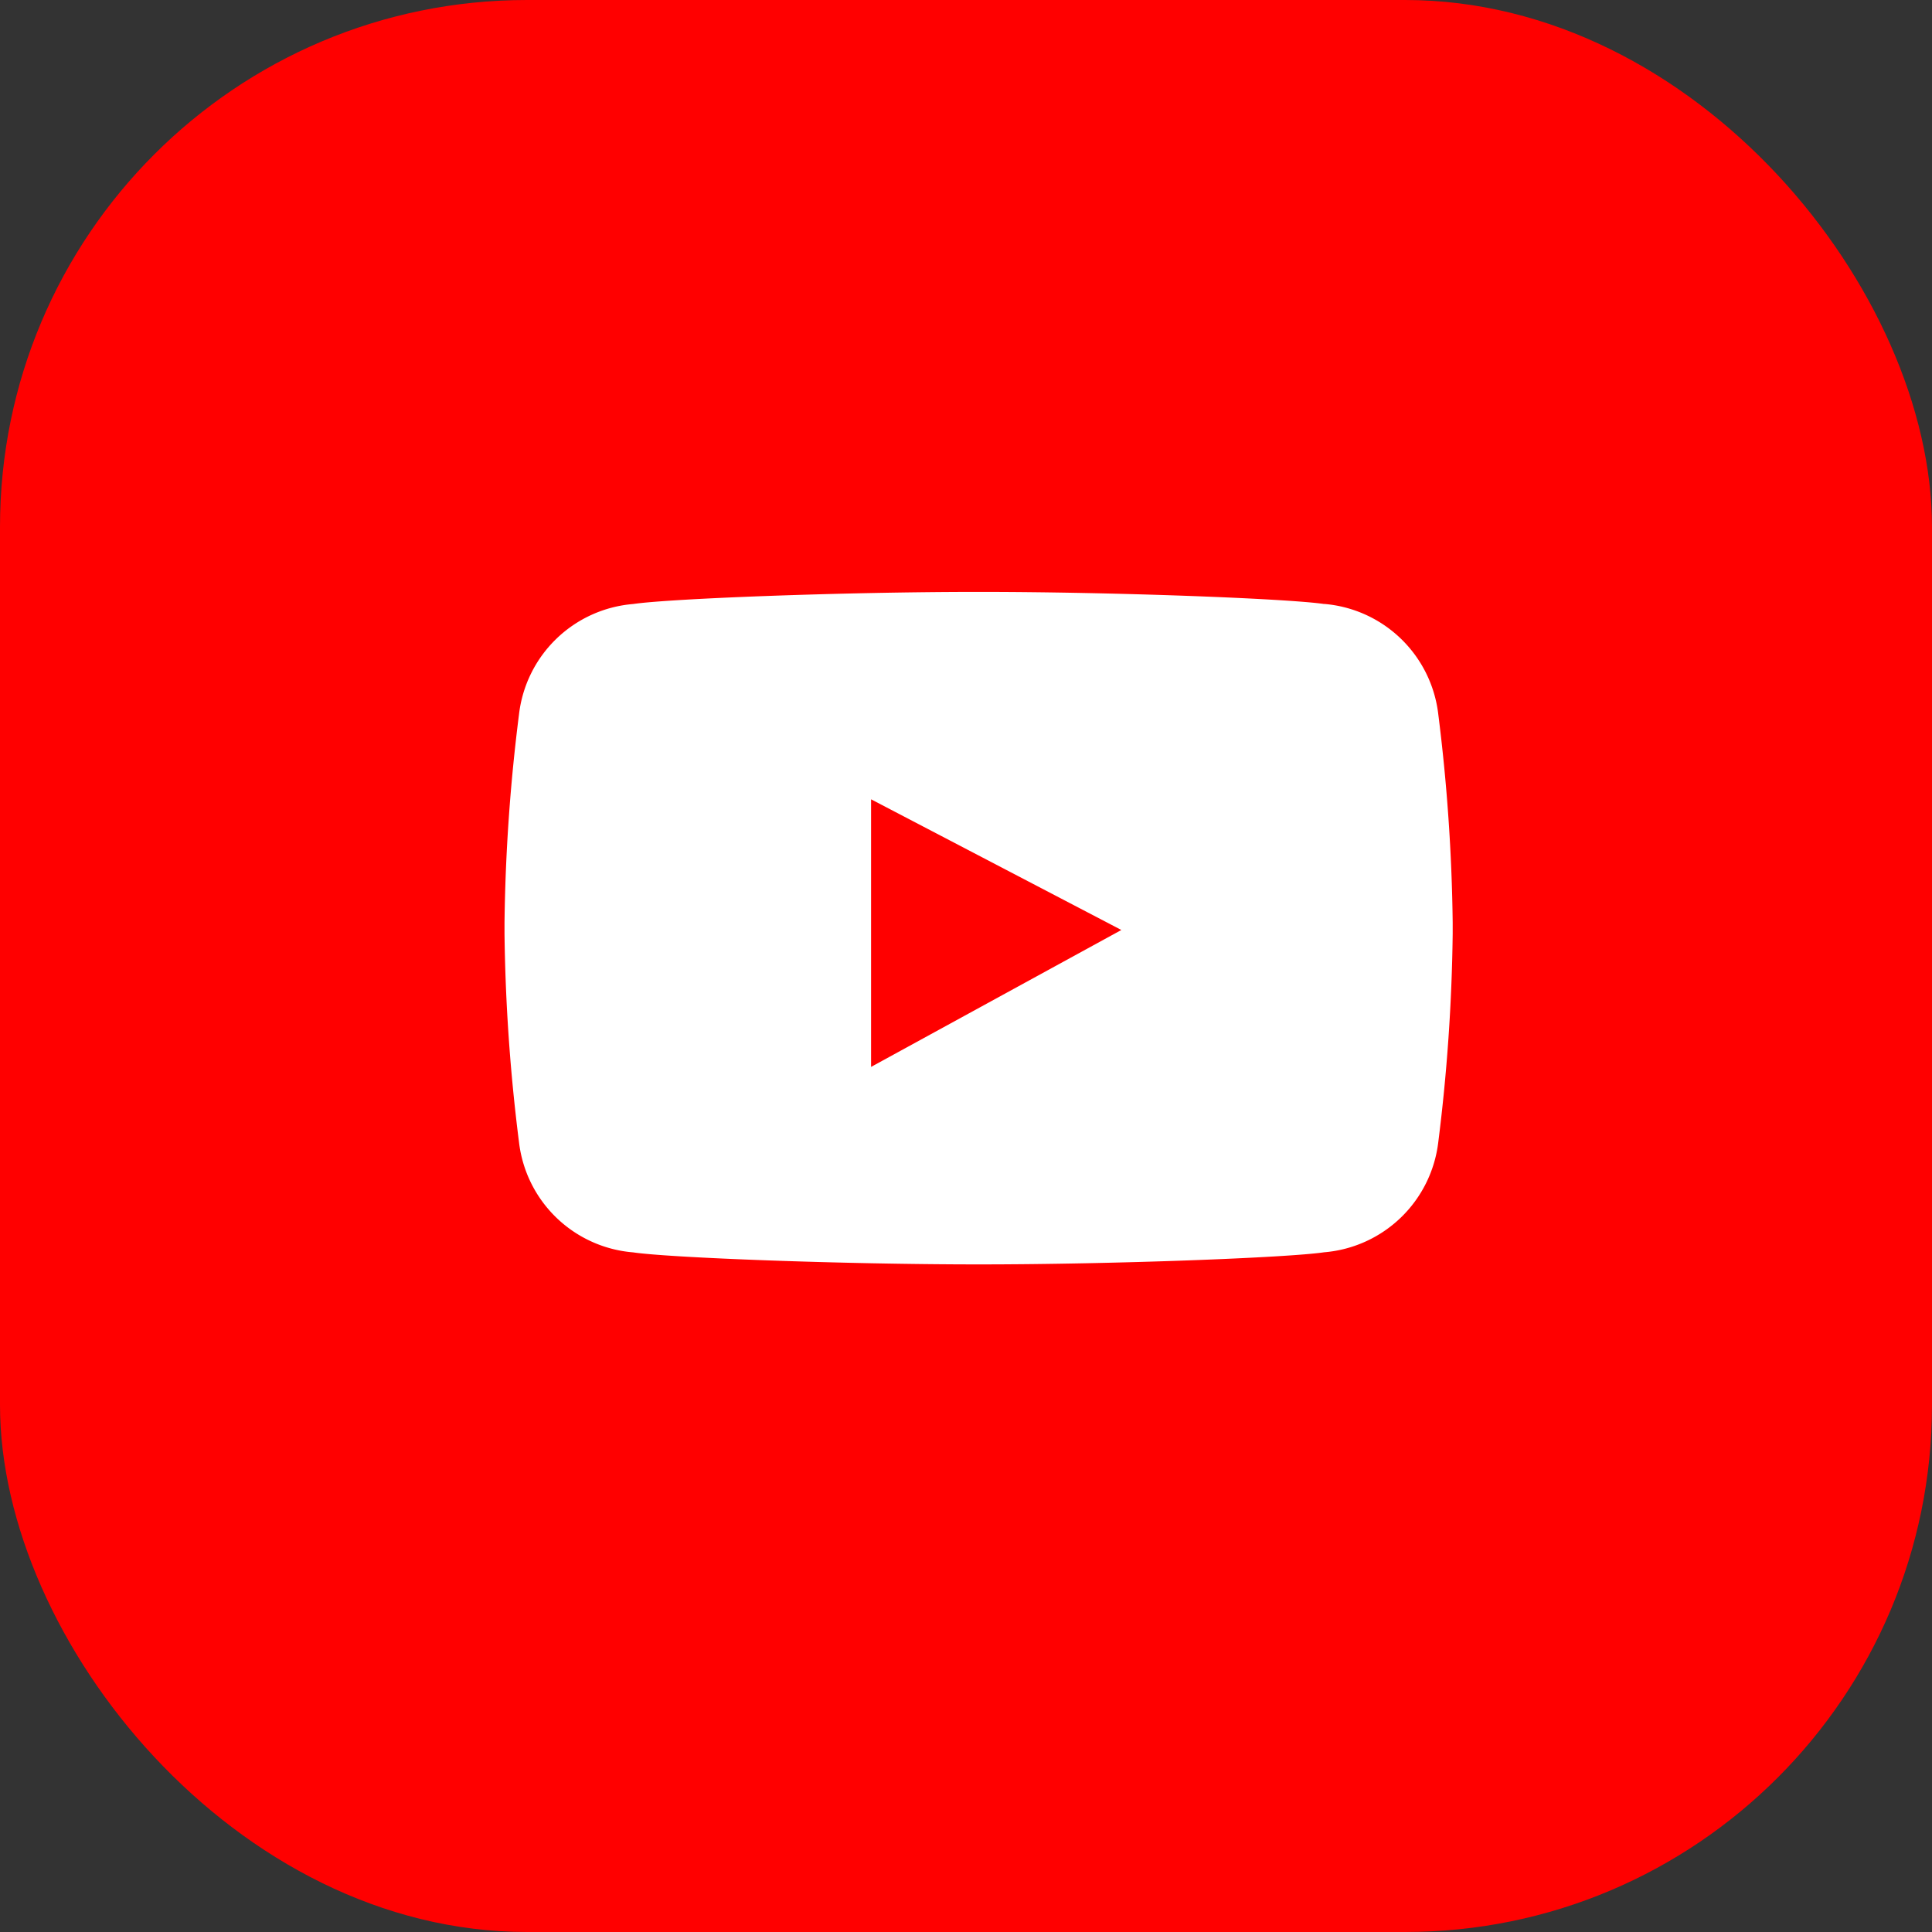 <svg xmlns="http://www.w3.org/2000/svg" width="22" height="22" viewBox="0 0 22 22"><rect x="0" y="0" width="22" height="22" fill="#333333" stroke="none"/><g transform="translate(-104 -180)"><rect width="22" height="22" rx="6" transform="translate(104 180)" fill="red"/><g transform="translate(109.744 186.74)"><path d="M17.56,11.433c-.408-.061-2.373-.138-3.934-.138s-3.526.077-3.934.138a1.426,1.426,0,0,0-1.3,1.257,20.7,20.7,0,0,0-.165,2.371v.128a20.737,20.737,0,0,0,.165,2.372,1.425,1.425,0,0,0,1.3,1.255c.408.061,2.376.137,3.938.137h-.007c1.562,0,3.528-.077,3.937-.138a1.427,1.427,0,0,0,1.3-1.255,20.877,20.877,0,0,0,.164-2.372v-.128a20.841,20.841,0,0,0-.164-2.371,1.427,1.427,0,0,0-1.3-1.257" transform="translate(-8.226 -11.295)" fill="#fff"/><path d="M16.626,16.3l2.85,1.488-2.85,1.559Z" transform="translate(-12.451 -13.938)" fill="red"/></g></g></svg>